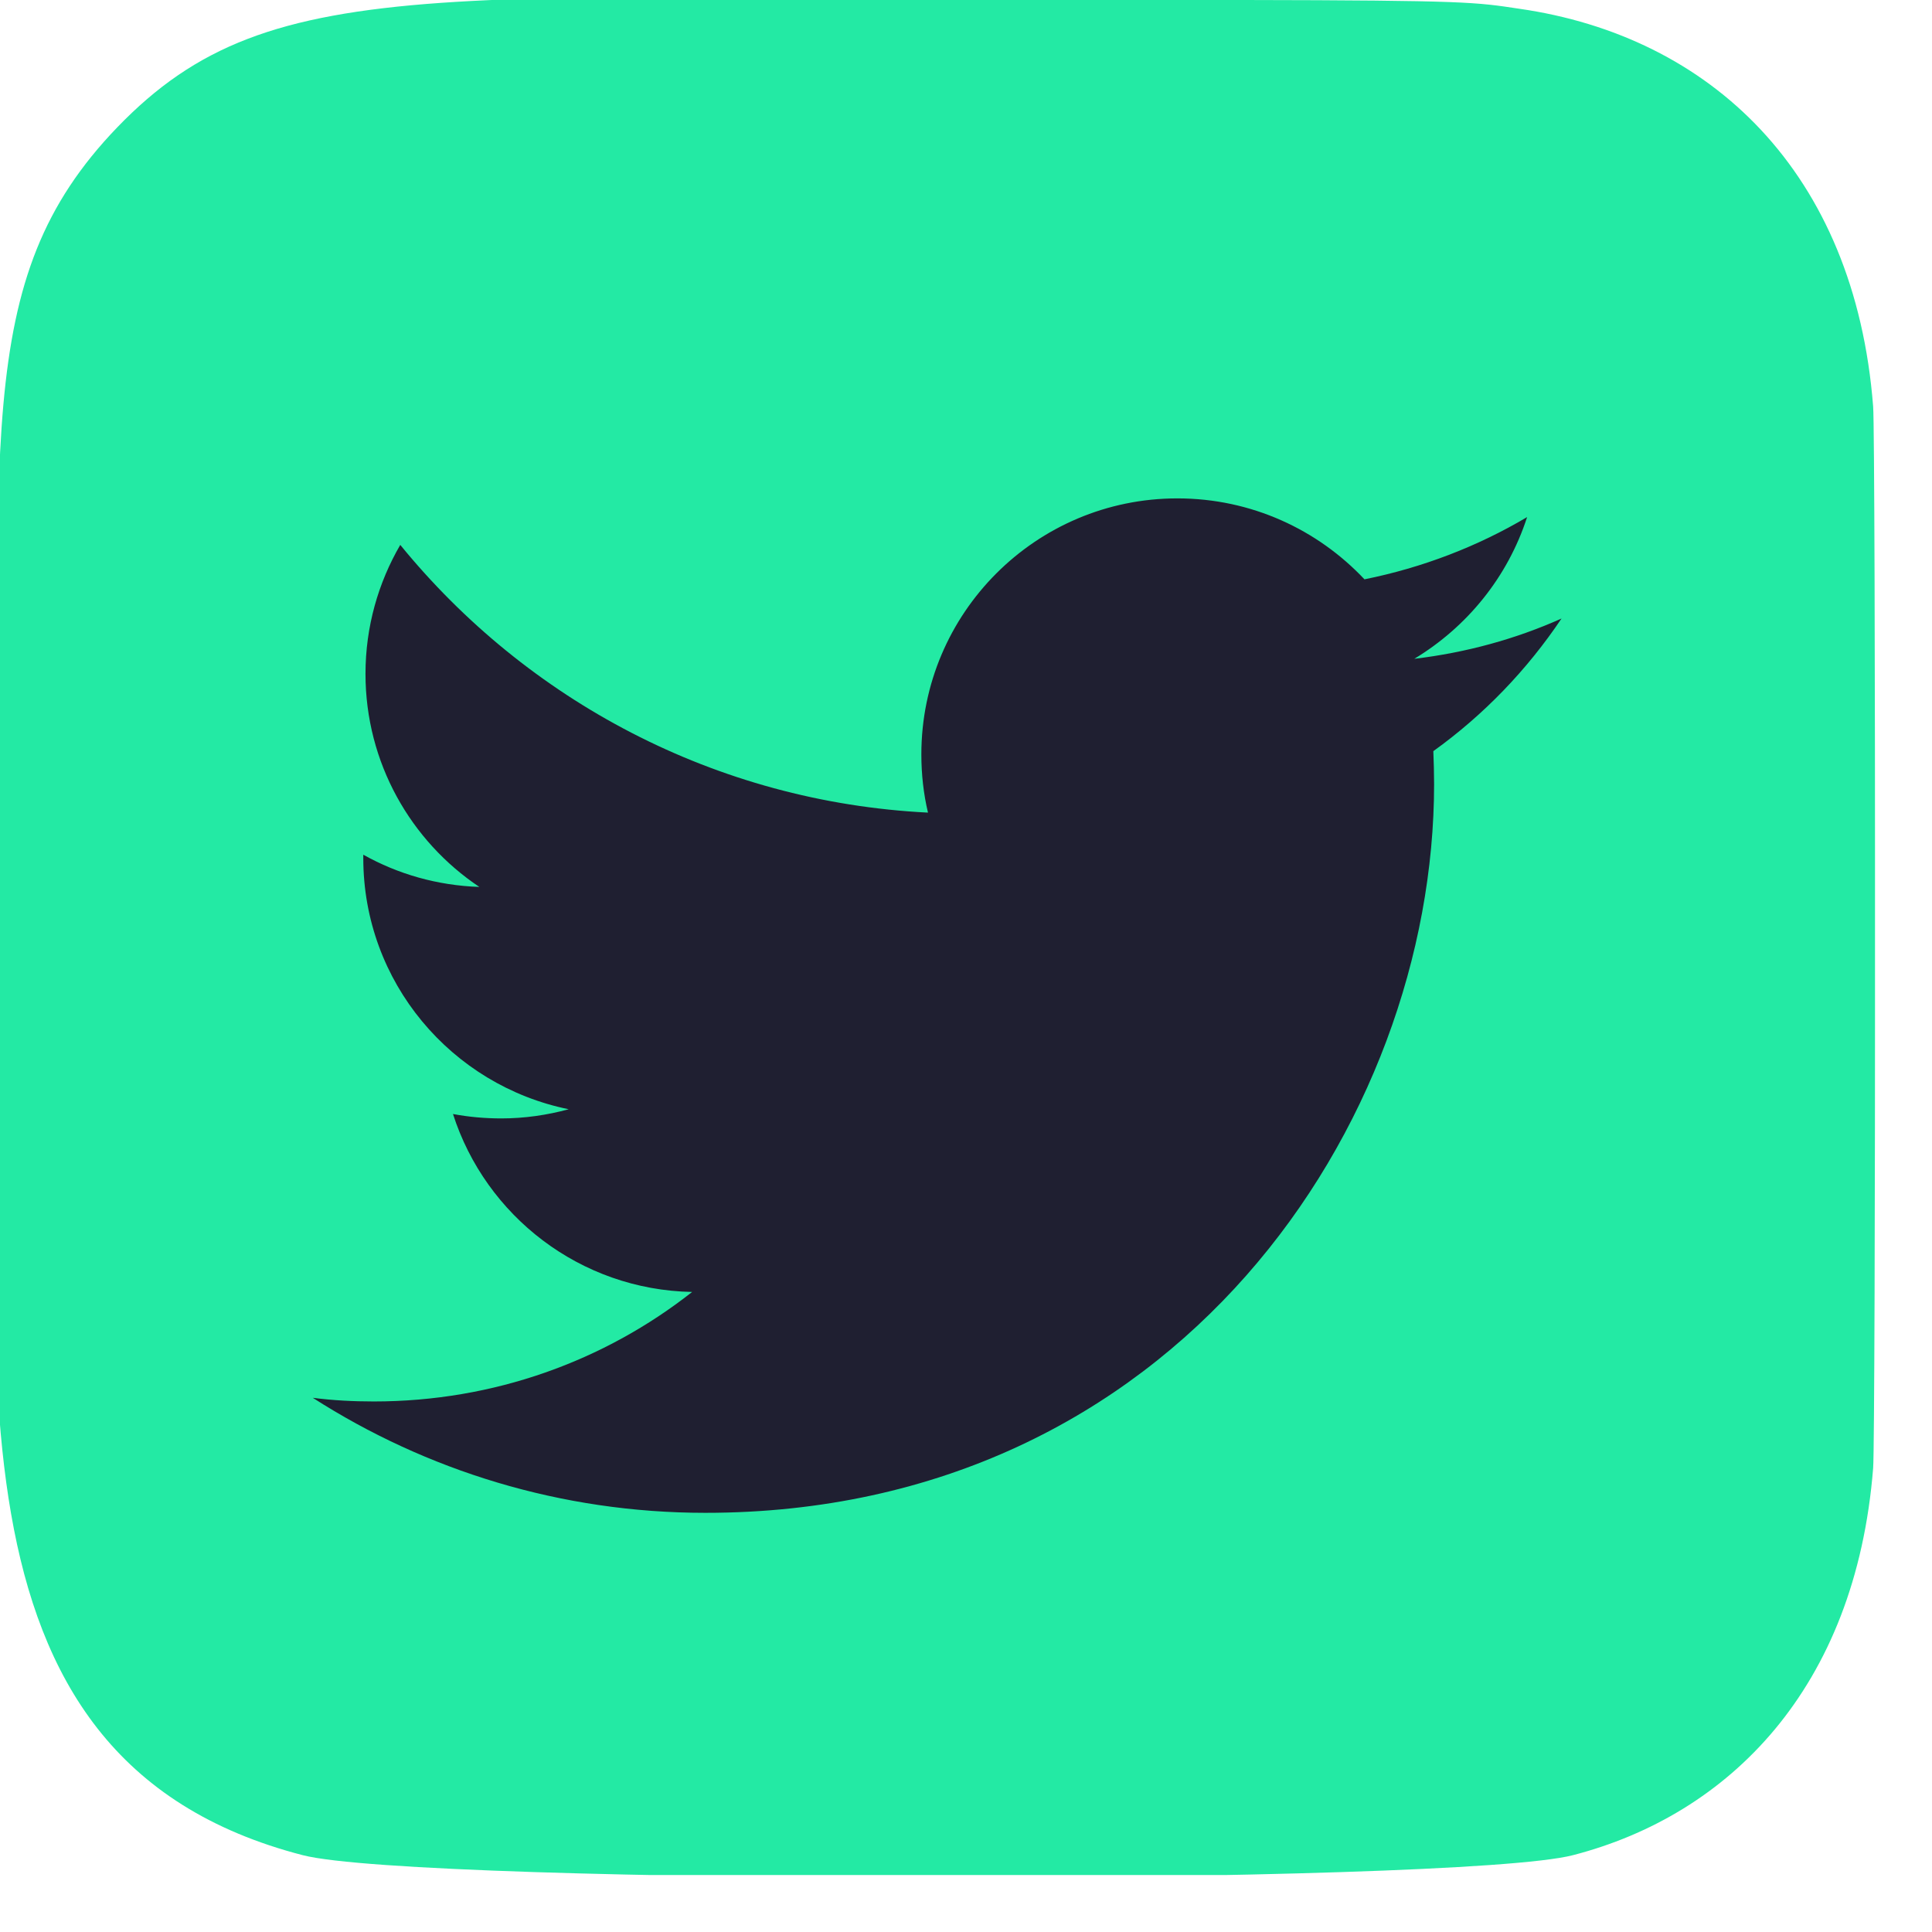 <svg width="28" height="28" viewBox="0 0 28 28" fill="none" xmlns="http://www.w3.org/2000/svg">
<g clip-path="url(#clip0_942_29)">
<path d="M1.698 1.847C-0.435 4.065 3.59267e-05 6.422 3.59267e-05 13.582C3.59267e-05 19.526 -1.035 25.486 4.389 26.887C6.082 27.322 21.102 27.322 22.795 26.887C25.056 26.303 26.893 24.472 27.147 21.277C27.184 20.831 27.184 6.348 27.147 5.891C26.882 2.489 24.786 0.525 22.02 0.127C21.389 0.032 21.262 0.005 18.013 -9.72673e-05C6.496 0.005 3.97 -0.51 1.698 1.847Z" fill="#23EAA4"/>
<path d="M22.631 8.964C21.967 9.261 21.251 9.458 20.497 9.548C21.262 9.086 21.851 8.364 22.132 7.494C21.415 7.919 20.619 8.226 19.775 8.396C19.096 7.675 18.135 7.223 17.063 7.223C15.015 7.223 13.353 8.885 13.353 10.933C13.353 11.225 13.385 11.507 13.449 11.777C10.365 11.623 7.632 10.143 5.801 7.897C5.483 8.444 5.297 9.081 5.297 9.766C5.297 11.055 5.955 12.191 6.947 12.854C6.337 12.833 5.769 12.669 5.265 12.387C5.265 12.403 5.265 12.419 5.265 12.435C5.265 14.235 6.544 15.731 8.242 16.076C7.929 16.161 7.6 16.209 7.266 16.209C7.027 16.209 6.793 16.188 6.565 16.145C7.038 17.621 8.407 18.693 10.031 18.724C8.763 19.722 7.16 20.311 5.419 20.311C5.122 20.311 4.824 20.296 4.533 20.258C6.173 21.309 8.126 21.925 10.222 21.925C17.047 21.925 20.784 16.273 20.784 11.363C20.784 11.204 20.779 11.045 20.773 10.886C21.506 10.36 22.132 9.707 22.631 8.964Z" fill="#1F1F31"/>
</g>
<defs>
<clipPath id="clip0_942_29">
<rect width="27.174" height="27.174" fill="white"/>
</clipPath>
</defs>
</svg>
